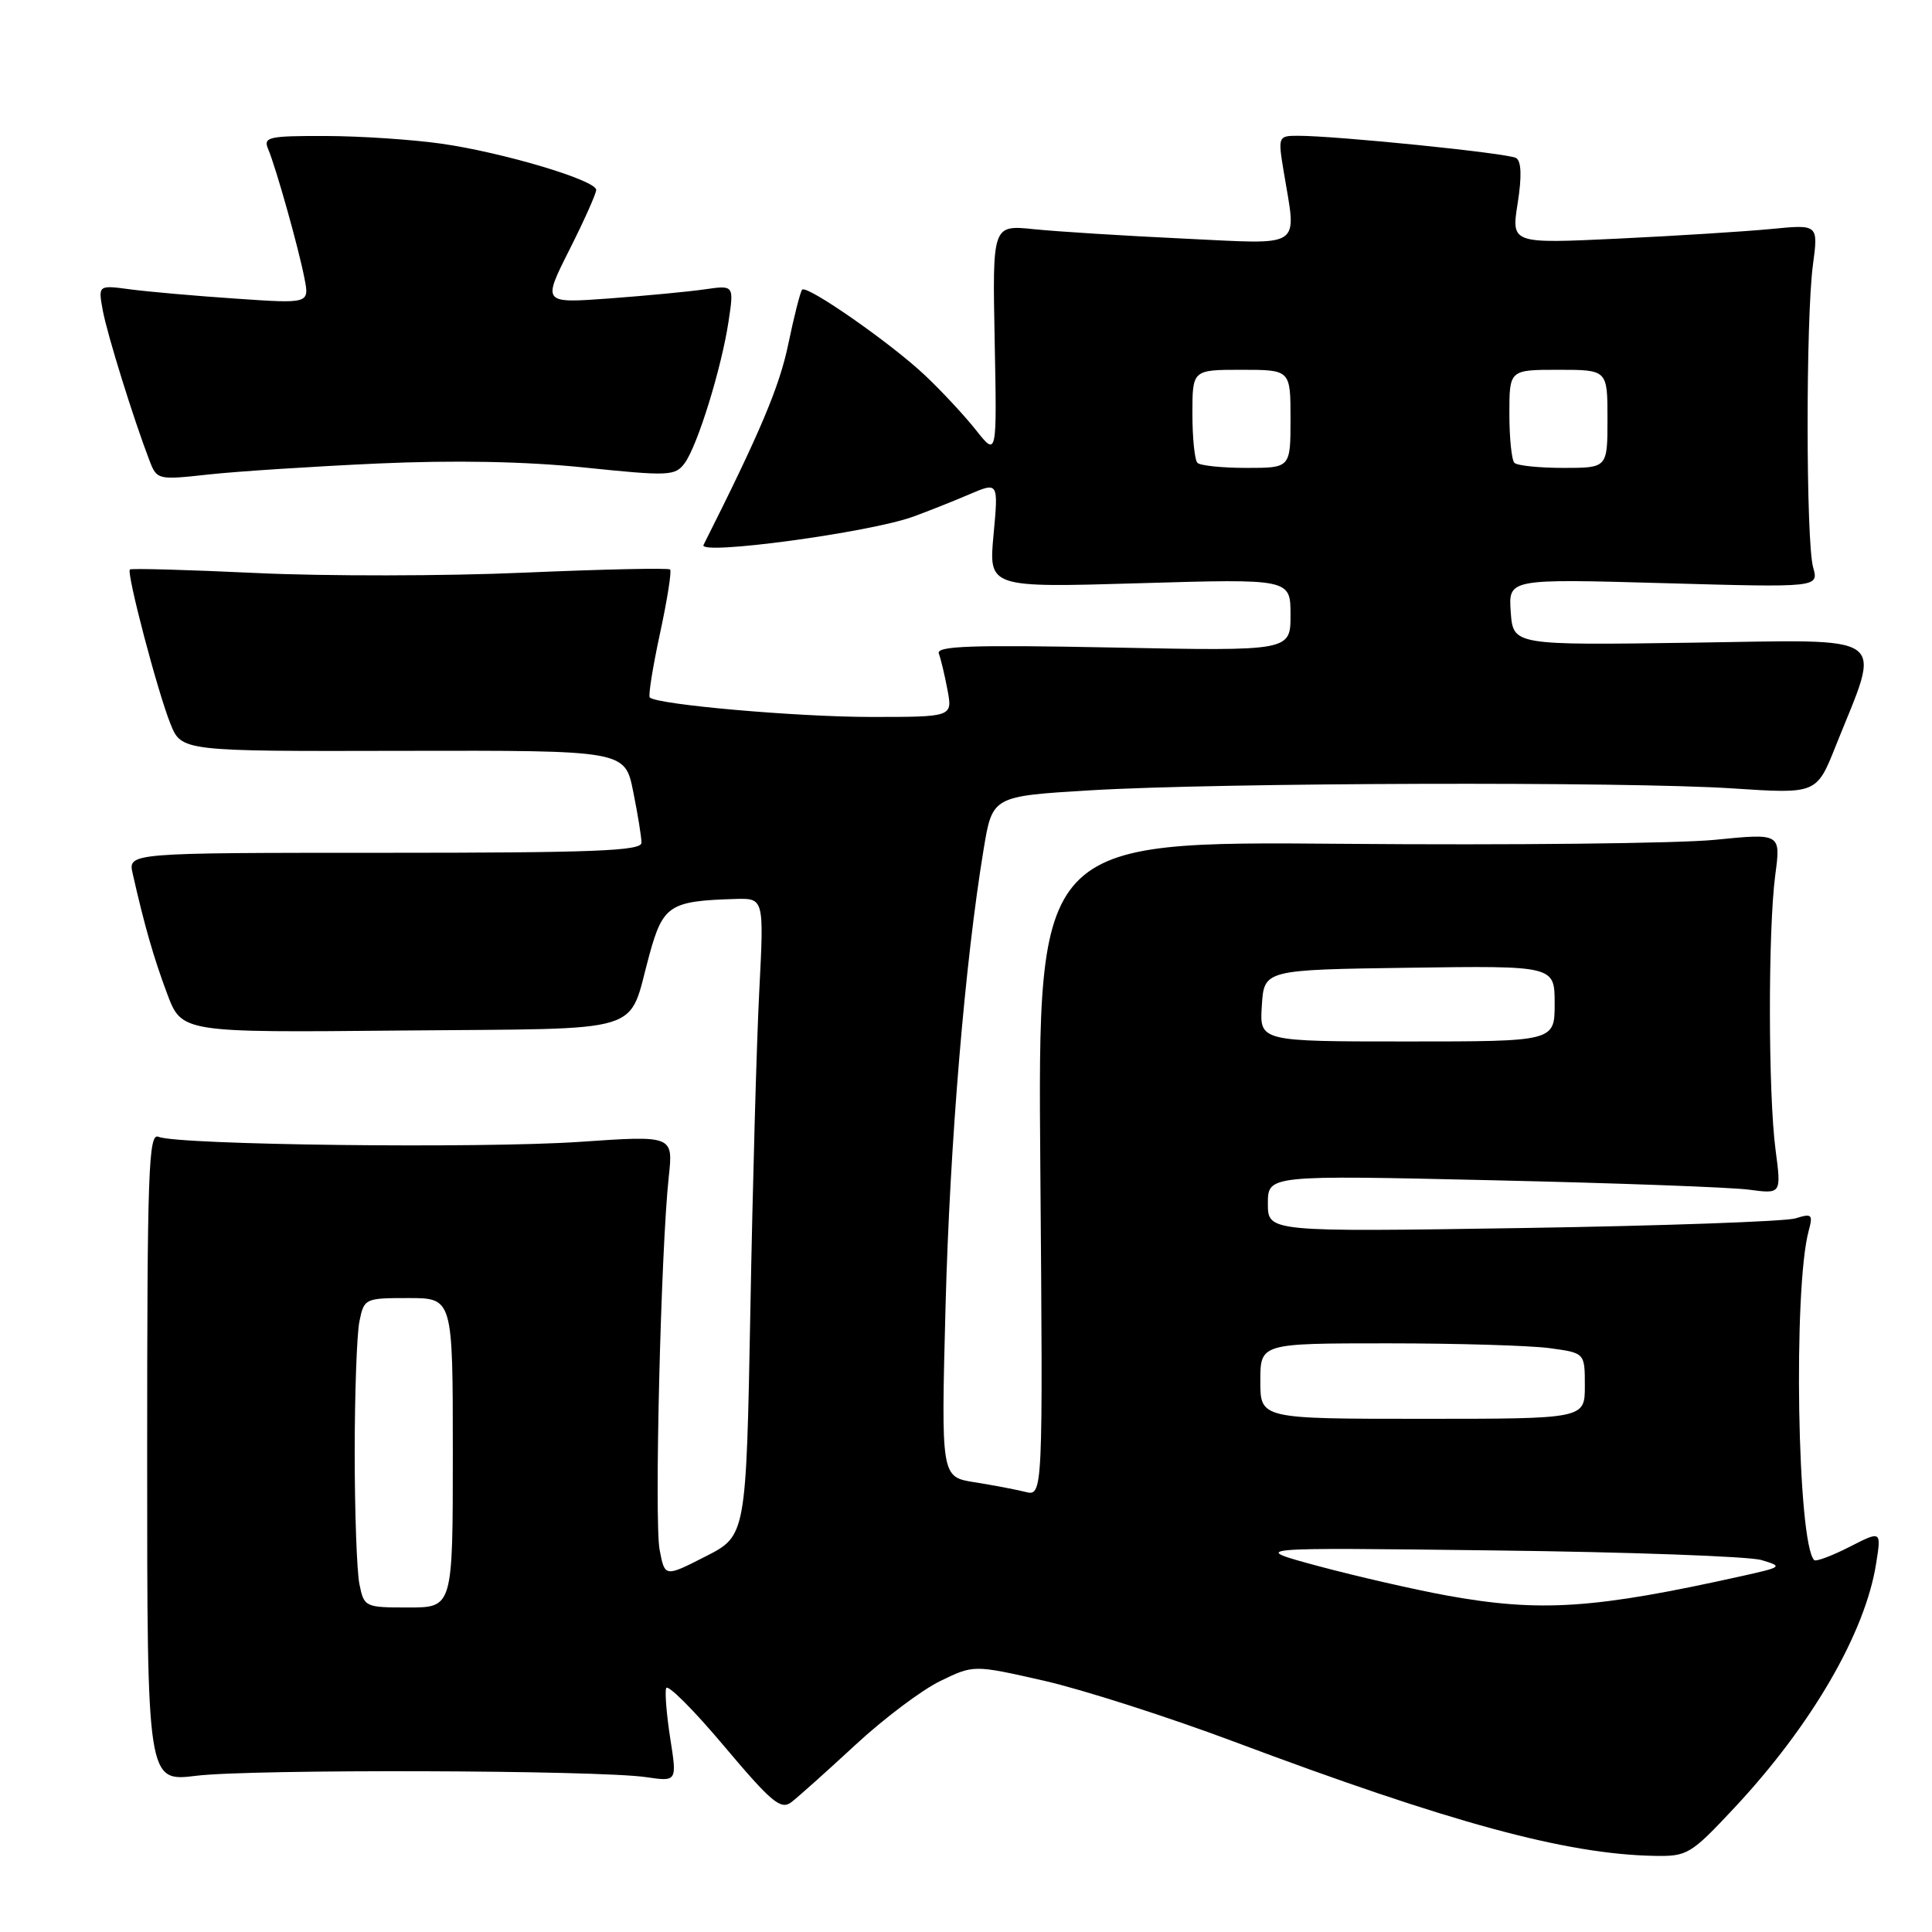 <?xml version="1.0" encoding="UTF-8" standalone="no"?>
<!DOCTYPE svg PUBLIC "-//W3C//DTD SVG 1.1//EN" "http://www.w3.org/Graphics/SVG/1.1/DTD/svg11.dtd" >
<svg xmlns="http://www.w3.org/2000/svg" xmlns:xlink="http://www.w3.org/1999/xlink" version="1.1" viewBox="0 0 256 256">
 <g >
 <path fill="currentColor"
d=" M 229.80 239.56 C 240.06 228.59 247.16 216.35 248.60 207.16 C 249.29 202.81 249.29 202.81 245.05 204.98 C 242.71 206.17 240.62 206.95 240.39 206.72 C 238.15 204.48 237.59 170.71 239.66 163.09 C 240.25 160.91 240.09 160.76 237.91 161.44 C 236.58 161.85 220.31 162.43 201.75 162.72 C 168.00 163.24 168.00 163.24 168.00 159.48 C 168.00 155.71 168.00 155.71 197.75 156.39 C 214.11 156.76 229.42 157.32 231.77 157.64 C 236.04 158.21 236.04 158.21 235.27 152.36 C 234.29 144.93 234.27 123.23 235.23 115.95 C 235.97 110.41 235.97 110.41 227.23 111.28 C 222.43 111.76 200.28 112.00 178.00 111.81 C 137.50 111.47 137.50 111.47 137.85 154.87 C 138.20 198.27 138.20 198.27 135.85 197.68 C 134.56 197.36 131.52 196.78 129.10 196.40 C 124.70 195.70 124.70 195.70 125.29 173.10 C 125.86 151.47 127.86 127.49 130.34 112.51 C 131.50 105.50 131.50 105.50 144.50 104.72 C 161.56 103.70 215.48 103.54 229.60 104.47 C 240.71 105.20 240.71 105.20 243.24 98.85 C 249.32 83.63 250.93 84.78 224.19 85.16 C 200.50 85.50 200.50 85.50 200.18 81.09 C 199.87 76.69 199.87 76.69 220.44 77.27 C 241.00 77.85 241.00 77.85 240.25 75.18 C 239.29 71.76 239.27 42.22 240.22 35.12 C 240.94 29.73 240.94 29.73 234.72 30.34 C 231.30 30.67 222.14 31.25 214.38 31.62 C 200.25 32.29 200.25 32.29 201.10 26.93 C 201.66 23.39 201.59 21.37 200.90 20.94 C 199.87 20.30 177.01 17.98 171.91 17.99 C 169.37 18.00 169.33 18.11 170.10 22.75 C 171.81 33.12 172.93 32.37 156.75 31.61 C 148.91 31.24 140.03 30.68 137.00 30.37 C 131.50 29.80 131.50 29.80 131.80 45.15 C 132.10 60.50 132.10 60.50 129.33 57.00 C 127.81 55.08 124.75 51.79 122.53 49.70 C 118.02 45.45 106.94 37.73 106.29 38.38 C 106.06 38.61 105.22 41.88 104.44 45.65 C 103.27 51.27 100.69 57.37 93.22 72.21 C 92.50 73.63 115.21 70.57 121.00 68.46 C 122.92 67.76 126.26 66.44 128.40 65.52 C 132.30 63.85 132.30 63.85 131.65 70.86 C 131.00 77.87 131.00 77.87 151.00 77.28 C 171.00 76.69 171.00 76.69 171.00 81.48 C 171.00 86.27 171.00 86.27 147.46 85.80 C 128.76 85.43 124.01 85.59 124.40 86.60 C 124.66 87.29 125.18 89.46 125.55 91.43 C 126.22 95.00 126.22 95.00 115.36 95.00 C 105.53 94.99 87.09 93.37 86.10 92.42 C 85.88 92.21 86.49 88.40 87.45 83.95 C 88.41 79.50 89.02 75.68 88.79 75.46 C 88.57 75.24 79.87 75.43 69.45 75.88 C 59.03 76.34 43.08 76.36 34.01 75.93 C 24.93 75.50 17.37 75.29 17.21 75.46 C 16.74 75.92 20.87 91.64 22.57 95.87 C 24.04 99.56 24.04 99.56 53.43 99.49 C 82.81 99.43 82.81 99.43 83.90 104.88 C 84.51 107.88 85.00 110.93 85.00 111.67 C 85.00 112.75 78.66 113.00 50.98 113.00 C 16.96 113.00 16.96 113.00 17.58 115.75 C 19.12 122.57 20.34 126.84 22.14 131.65 C 24.08 136.83 24.08 136.83 53.17 136.55 C 86.30 136.24 83.10 137.22 86.05 126.50 C 87.85 119.96 88.73 119.38 97.37 119.12 C 101.24 119.00 101.24 119.00 100.61 131.25 C 100.26 137.99 99.73 157.00 99.43 173.50 C 98.87 203.50 98.87 203.50 93.48 206.24 C 88.09 208.99 88.09 208.99 87.40 205.34 C 86.69 201.54 87.57 165.55 88.61 155.98 C 89.21 150.45 89.21 150.45 76.85 151.30 C 63.64 152.20 23.49 151.72 21.00 150.63 C 19.68 150.06 19.50 155.14 19.50 193.04 C 19.50 236.10 19.50 236.10 26.00 235.30 C 33.28 234.40 79.23 234.54 85.60 235.48 C 89.71 236.08 89.71 236.08 88.82 230.40 C 88.33 227.27 88.08 224.25 88.27 223.69 C 88.46 223.12 91.91 226.57 95.93 231.35 C 102.25 238.85 103.47 239.87 104.87 238.79 C 105.77 238.10 109.57 234.70 113.32 231.23 C 117.07 227.75 122.13 223.94 124.58 222.75 C 129.02 220.59 129.02 220.59 138.31 222.70 C 143.42 223.86 154.77 227.50 163.55 230.79 C 192.22 241.54 207.47 245.68 219.14 245.91 C 223.59 246.00 224.01 245.74 229.80 239.56 Z  M 50.00 61.42 C 60.16 60.96 69.62 61.14 77.45 61.95 C 88.67 63.11 89.47 63.07 90.73 61.36 C 92.44 59.02 95.61 48.76 96.54 42.57 C 97.26 37.78 97.26 37.78 93.38 38.34 C 91.25 38.65 85.54 39.19 80.69 39.55 C 71.88 40.19 71.88 40.19 75.44 33.12 C 77.40 29.23 79.00 25.65 79.00 25.16 C 79.00 23.89 66.69 20.21 58.50 19.04 C 54.65 18.49 47.74 18.03 43.14 18.02 C 35.56 18.00 34.86 18.16 35.53 19.75 C 36.57 22.21 39.56 32.84 40.34 36.87 C 41.00 40.24 41.00 40.24 31.25 39.57 C 25.89 39.21 19.59 38.65 17.25 38.34 C 13.00 37.77 13.00 37.77 13.62 41.14 C 14.21 44.32 17.68 55.49 19.82 61.06 C 20.79 63.58 20.93 63.61 27.65 62.87 C 31.42 62.46 41.47 61.81 50.00 61.42 Z  M 47.62 209.88 C 47.28 208.16 47.00 200.34 47.00 192.50 C 47.00 184.66 47.28 176.84 47.62 175.12 C 48.24 172.05 48.34 172.00 54.12 172.00 C 60.00 172.00 60.00 172.00 60.00 192.50 C 60.00 213.00 60.00 213.00 54.12 213.00 C 48.34 213.00 48.24 212.95 47.62 209.88 Z  M 191.74 211.42 C 187.47 210.64 179.82 208.89 174.74 207.53 C 165.50 205.04 165.50 205.04 198.00 205.44 C 215.88 205.65 231.82 206.23 233.42 206.72 C 236.25 207.57 236.17 207.64 230.92 208.81 C 211.29 213.18 204.13 213.66 191.74 211.42 Z  M 167.00 183.00 C 167.00 178.00 167.00 178.00 183.86 178.00 C 193.13 178.00 202.81 178.29 205.36 178.64 C 210.00 179.27 210.00 179.27 210.00 183.64 C 210.00 188.00 210.00 188.00 188.50 188.00 C 167.00 188.00 167.00 188.00 167.00 183.00 Z  M 167.20 133.25 C 167.50 128.50 167.50 128.50 186.75 128.23 C 206.00 127.96 206.00 127.96 206.00 132.98 C 206.00 138.00 206.00 138.00 186.45 138.00 C 166.89 138.00 166.89 138.00 167.20 133.25 Z  M 158.67 61.33 C 158.30 60.97 158.00 58.04 158.00 54.83 C 158.00 49.00 158.00 49.00 164.50 49.00 C 171.00 49.00 171.00 49.00 171.00 55.50 C 171.00 62.00 171.00 62.00 165.17 62.00 C 161.96 62.00 159.03 61.70 158.67 61.33 Z  M 200.67 61.33 C 200.30 60.97 200.00 58.04 200.00 54.83 C 200.00 49.00 200.00 49.00 206.50 49.00 C 213.00 49.00 213.00 49.00 213.00 55.50 C 213.00 62.00 213.00 62.00 207.17 62.00 C 203.96 62.00 201.03 61.70 200.67 61.33 Z "/>
</g>
</svg>